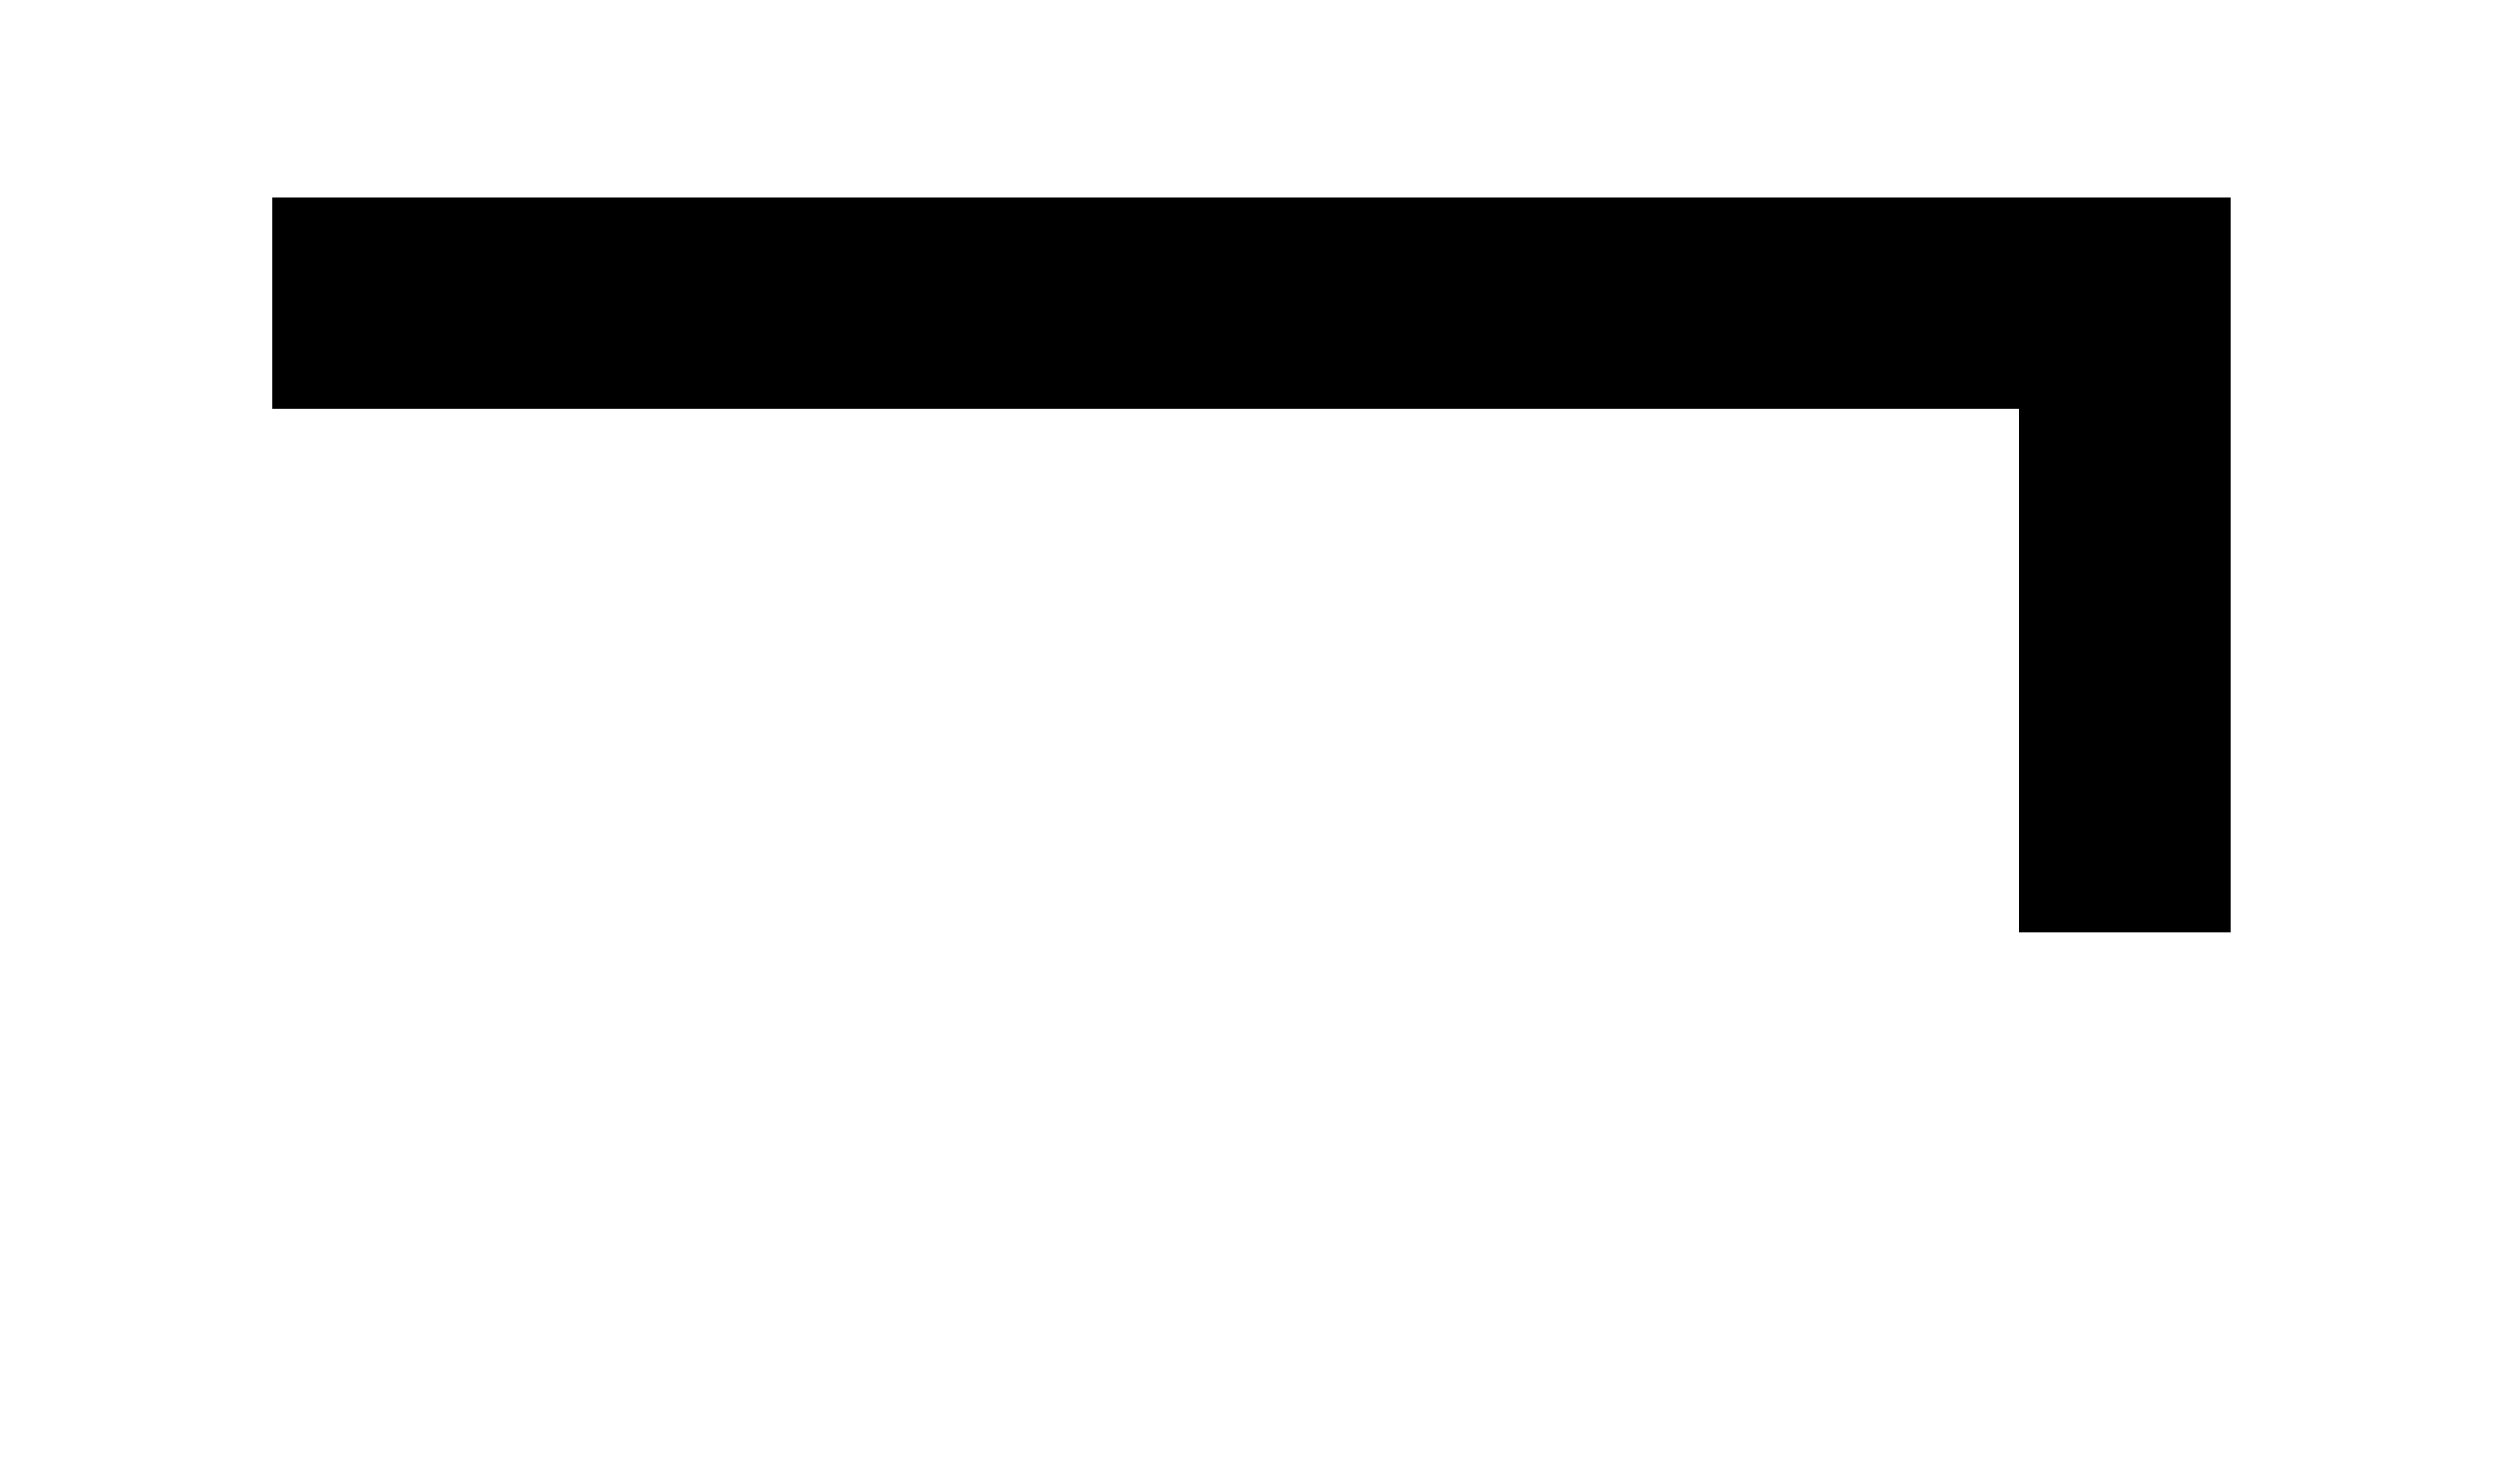 <?xml version='1.0' encoding='UTF-8'?>
<svg height="4.552" viewBox="0 0 7.76 4.552" xmlns="http://www.w3.org/2000/svg" width="7.76" xmlns:xlink="http://www.w3.org/1999/xlink">
 <defs>
  <g>
   <g id="glyph-0-0"/>
   <g id="glyph-0-1">
    <path d="M 6.641 -1.375 L 6.641 -3.656 L 0.562 -3.656 L 0.562 -3 L 5.984 -3 L 5.984 -1.375 Z M 6.641 -1.375 "/>
   </g>
  </g>
 </defs>
 <g fill-opacity="1" fill="rgb(0%, 0%, 0%)">
  <use xlink:href="#glyph-0-1" x="0.283" y="4.269"/>
 </g>
 <title>\neg</title>
</svg>
